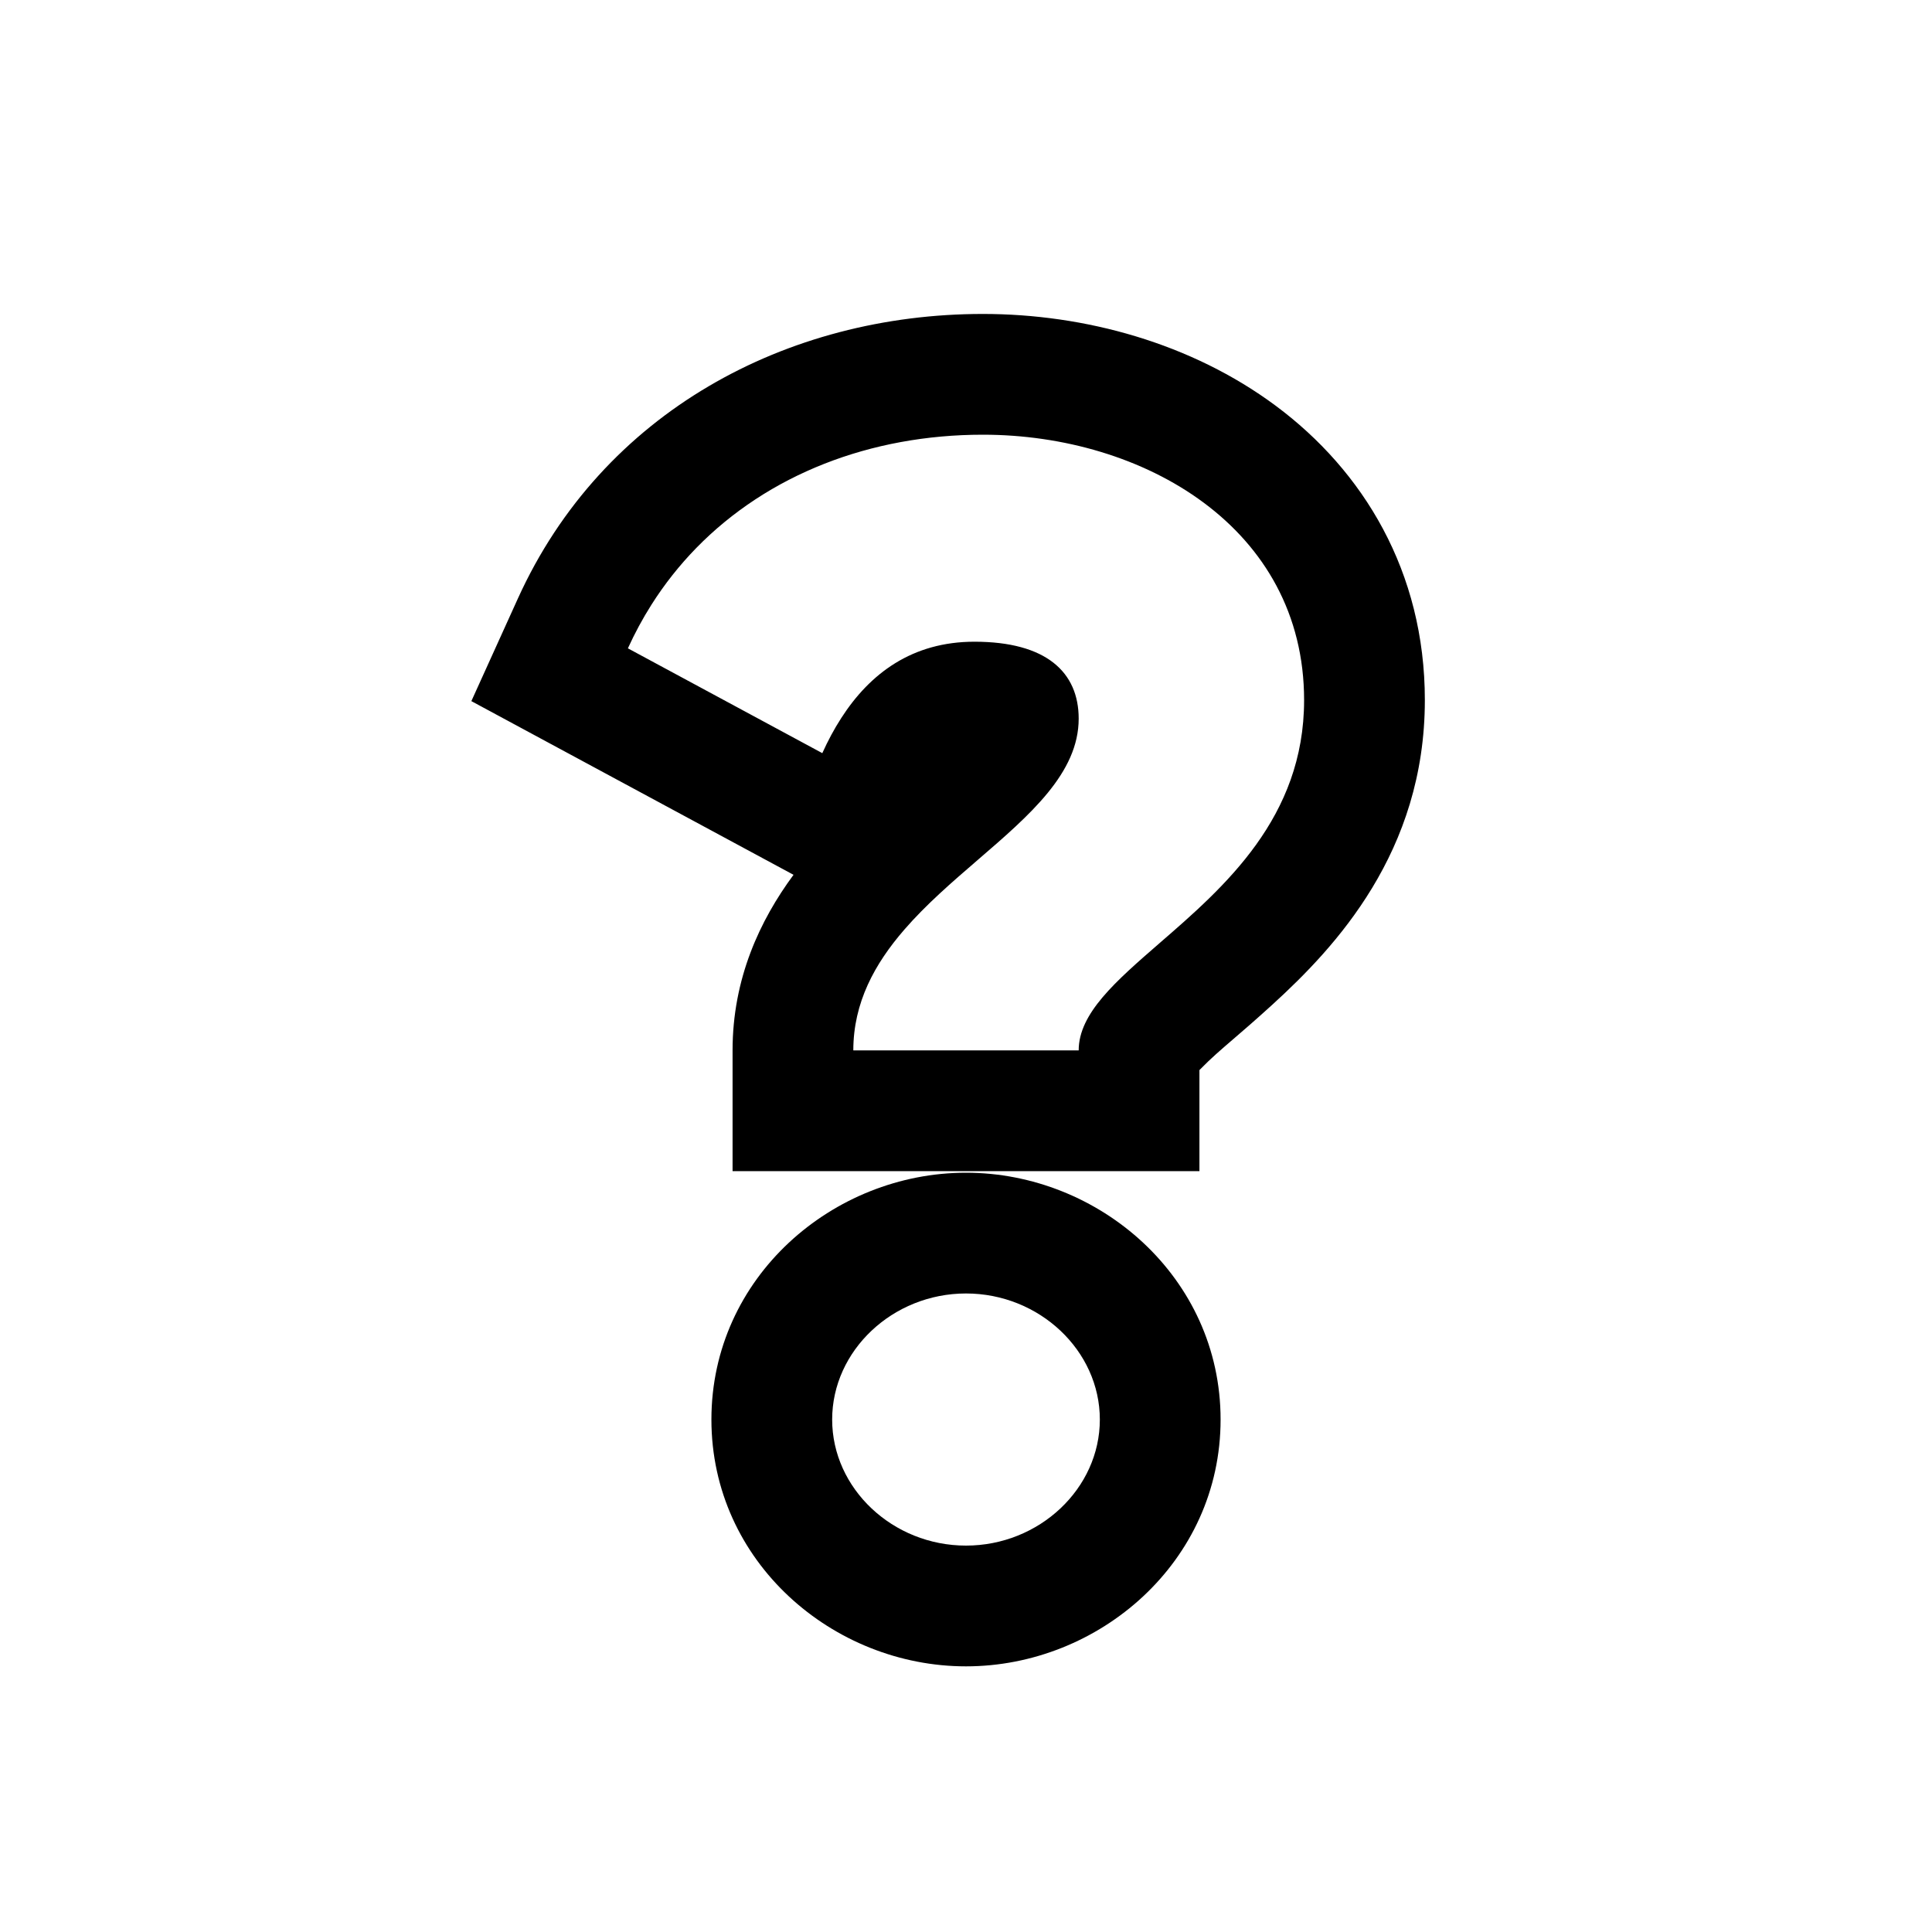 <svg width="40" height="40" viewBox="0 0 40 40" xmlns="http://www.w3.org/2000/svg">
<path fill-rule="evenodd" clip-rule="evenodd" d="M15.167 24.247V21.747C15.167 20.257 15.734 19.054 16.429 18.112L9.759 14.516L10.723 12.39C12.473 8.532 16.289 6.5 20.35 6.5C22.457 6.5 24.666 7.103 26.414 8.402C28.222 9.746 29.5 11.831 29.5 14.495C29.5 17.642 27.643 19.613 26.352 20.792C26.002 21.111 25.744 21.333 25.531 21.516C25.265 21.745 25.069 21.913 24.853 22.135C24.846 22.142 24.84 22.148 24.833 22.155V24.247H15.167ZM24.685 22.329C24.685 22.329 24.689 22.322 24.7 22.308C24.691 22.322 24.686 22.329 24.685 22.329ZM14.415 11.346C15.899 9.826 18.018 9 20.35 9C23.675 9 27 10.923 27 14.495C27 16.93 25.348 18.364 24.009 19.525C23.099 20.316 22.333 20.98 22.333 21.747H17.667C17.667 20.757 18.11 19.954 18.723 19.247C19.175 18.725 19.72 18.255 20.248 17.8C21.327 16.87 22.333 16.002 22.333 14.879C22.333 13.918 21.663 13.286 20.175 13.286C18.888 13.286 18.014 13.94 17.418 14.865C17.27 15.094 17.14 15.338 17.025 15.593L13 13.423C13.143 13.108 13.305 12.808 13.485 12.524C13.756 12.095 14.069 11.701 14.415 11.346ZM25.271 29.39C25.271 32.338 22.754 34.5 20 34.5C17.246 34.5 14.729 32.338 14.729 29.39C14.729 26.442 17.246 24.28 20 24.28C22.754 24.28 25.271 26.442 25.271 29.39ZM22.771 29.39C22.771 30.819 21.517 32 20 32C18.483 32 17.229 30.819 17.229 29.39C17.229 27.962 18.483 26.78 20 26.78C21.517 26.78 22.771 27.962 22.771 29.39Z"/>
</svg>
